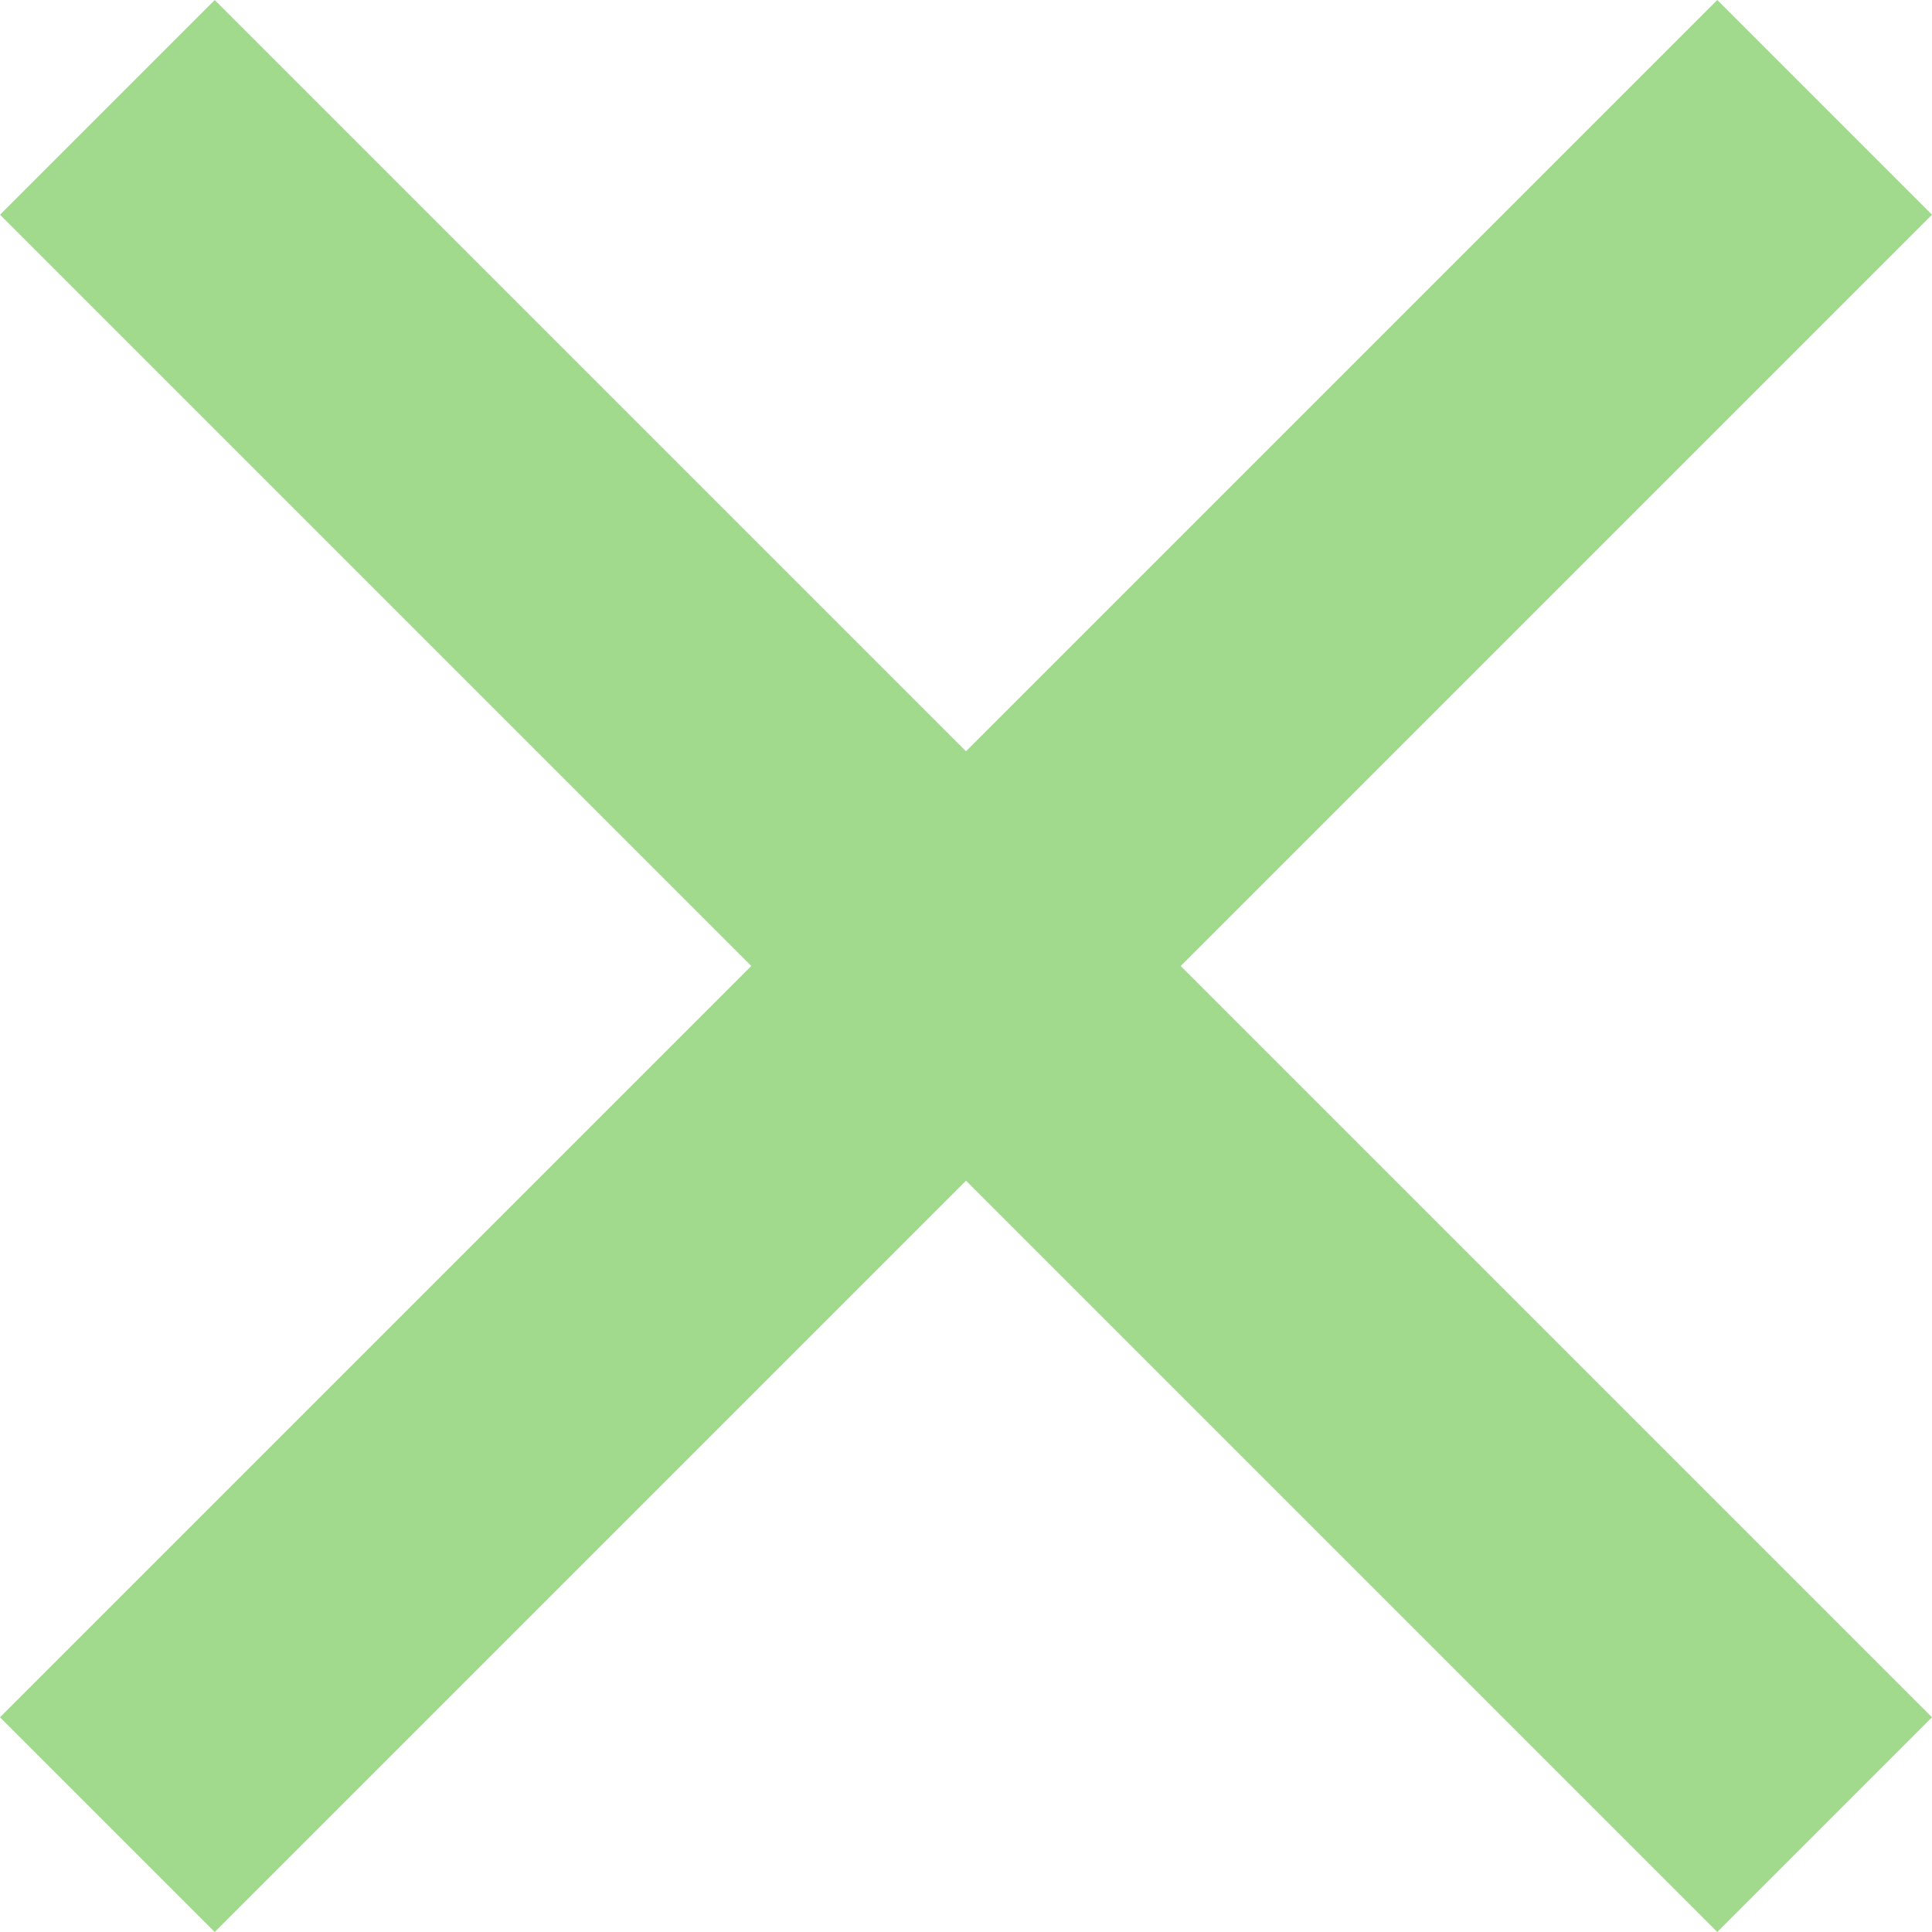 <svg width="7" height="7" viewBox="0 0 7 7" fill="none" xmlns="http://www.w3.org/2000/svg">
<path d="M3.5 2.722L6.222 0L7 0.778L4.278 3.5L7 6.222L6.222 7L3.5 4.278L0.778 7L0 6.222L2.722 3.5L0 0.778L0.778 0L3.5 2.722Z" fill="#A1DA8D"/>
</svg>
